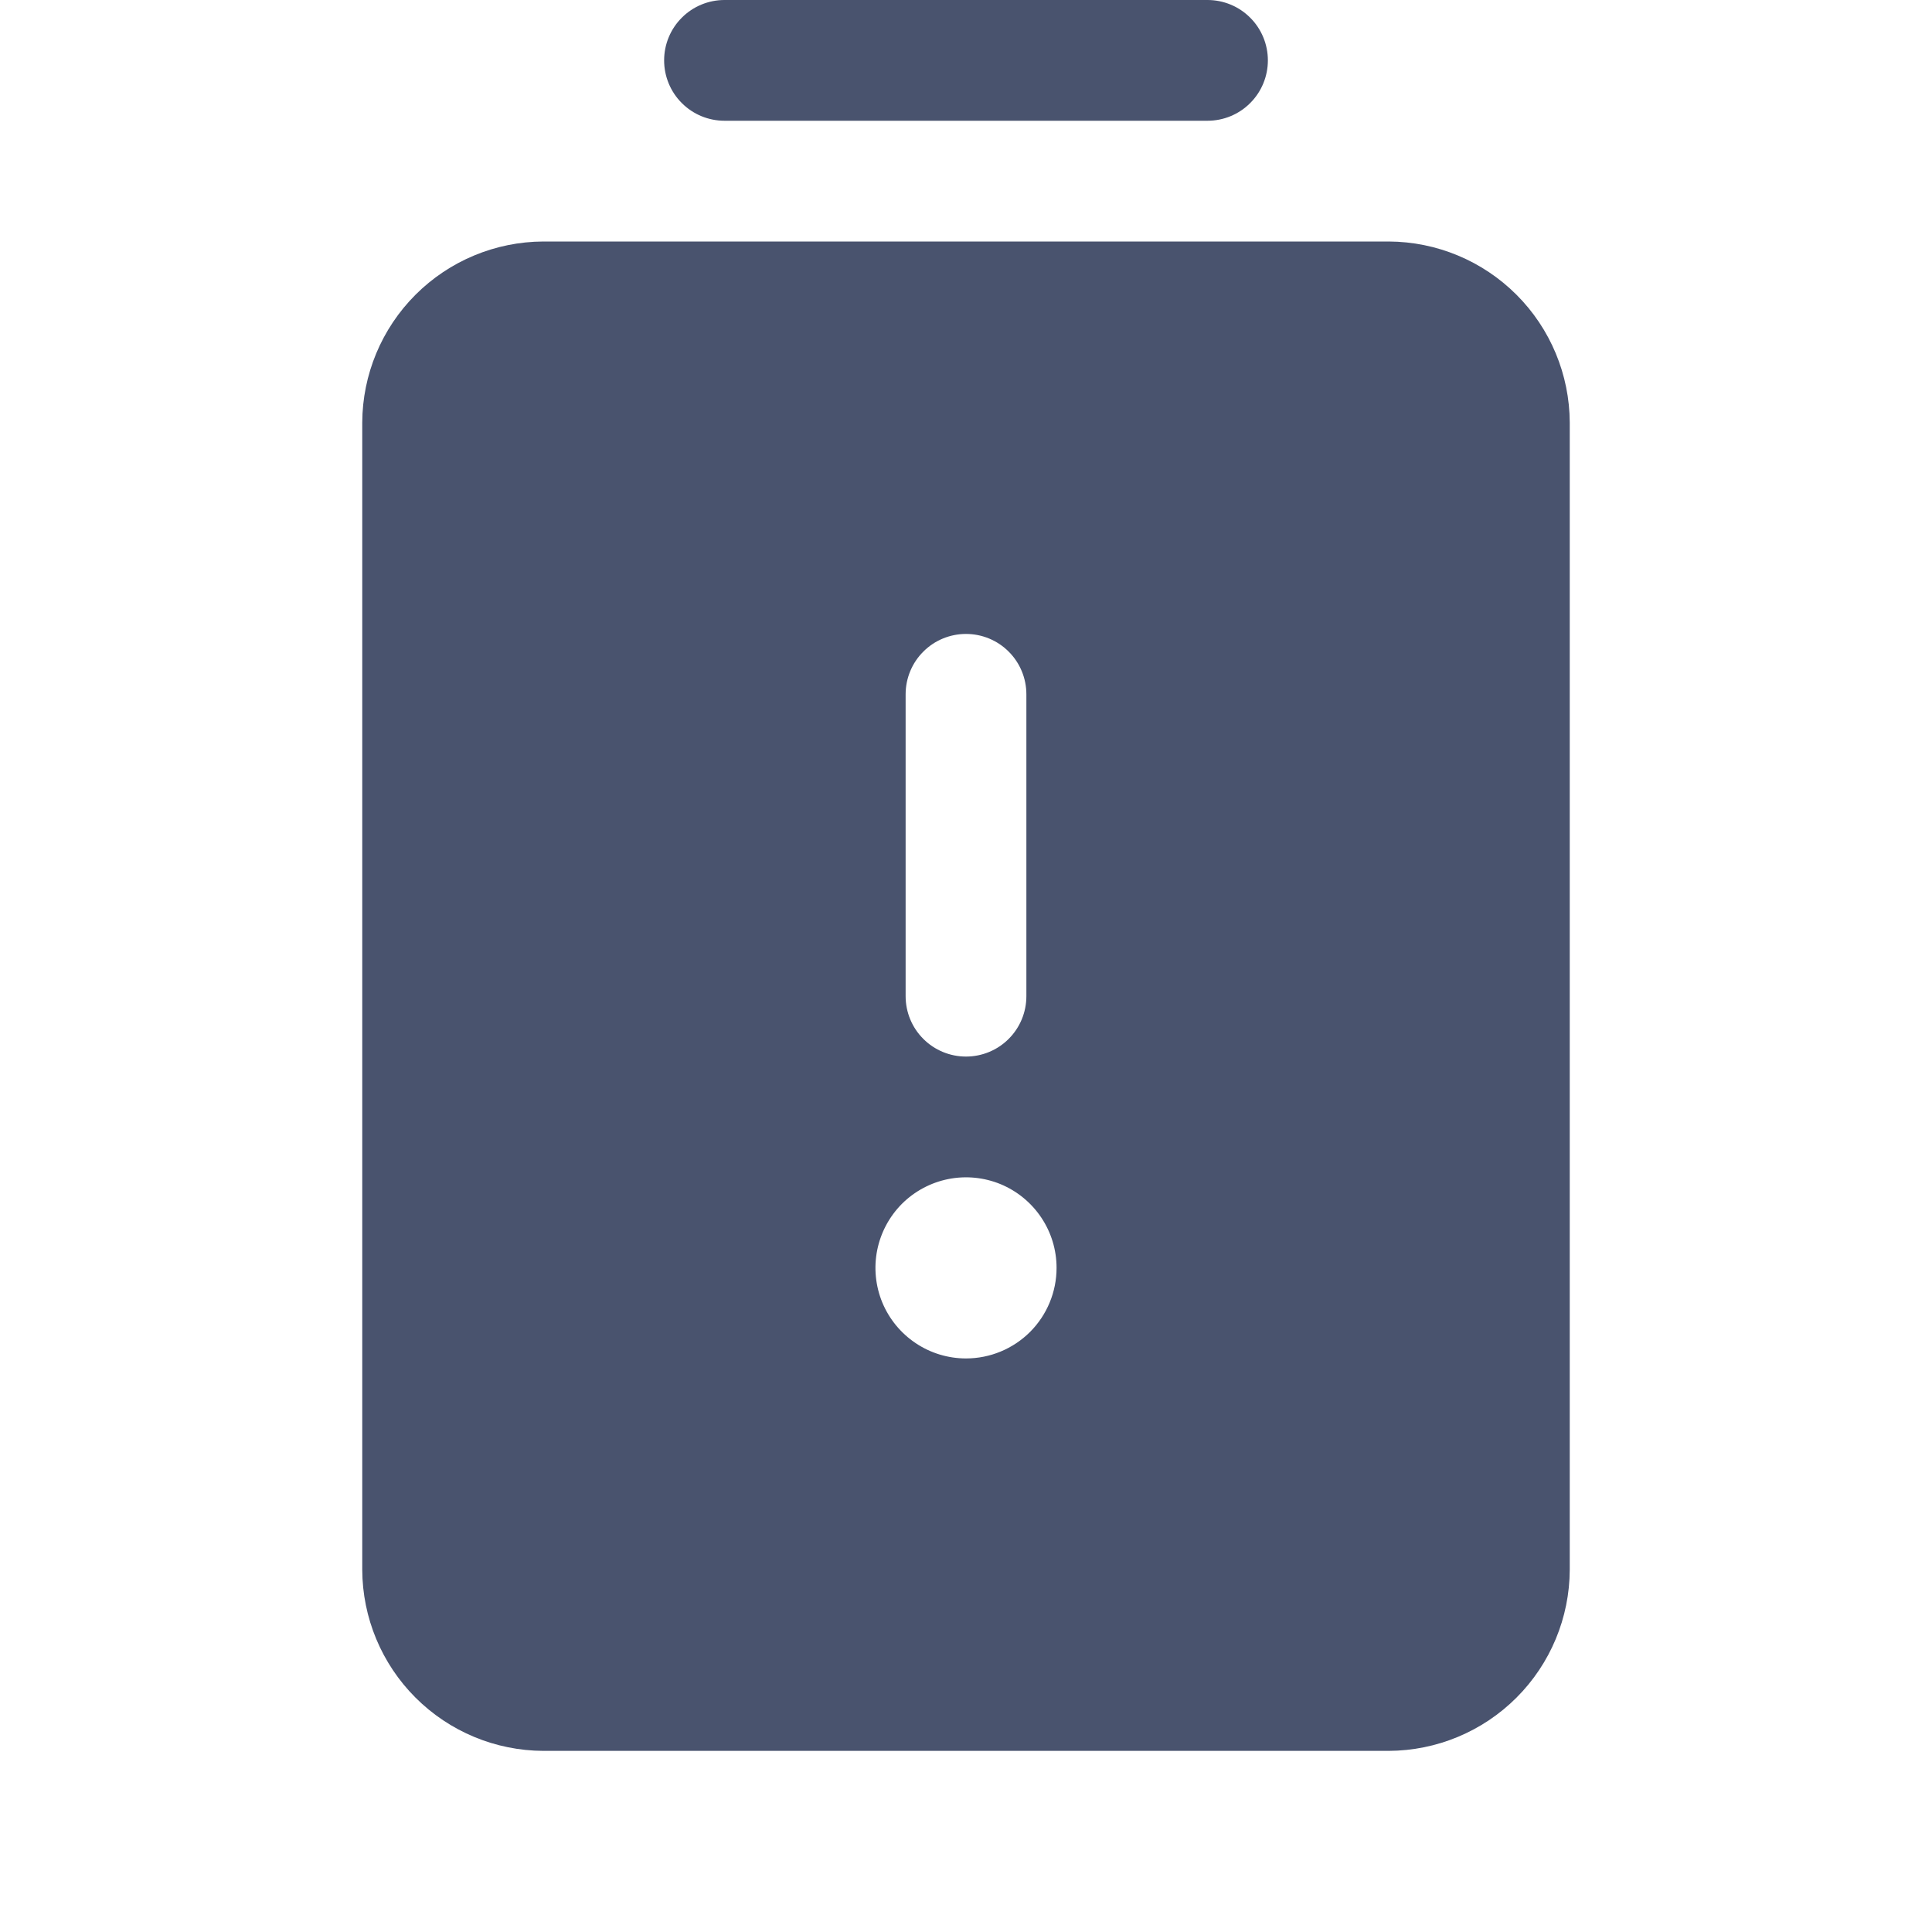 <svg width="32" height="32" viewBox="0 0 32 32" fill="none" xmlns="http://www.w3.org/2000/svg">
<path d="M11 1C11 0.735 11.105 0.48 11.293 0.293C11.48 0.105 11.735 0 12 0L20 0C20.265 0 20.52 0.105 20.707 0.293C20.895 0.48 21 0.735 21 1C21 1.265 20.895 1.52 20.707 1.707C20.52 1.895 20.265 2 20 2H12C11.735 2 11.48 1.895 11.293 1.707C11.105 1.52 11 1.265 11 1V1ZM26 7V26C25.997 26.795 25.68 27.556 25.118 28.118C24.556 28.68 23.795 28.997 23 29H9C8.205 28.997 7.444 28.68 6.882 28.118C6.32 27.556 6.003 26.795 6 26V7C6.003 6.205 6.32 5.444 6.882 4.882C7.444 4.32 8.205 4.003 9 4H23C23.795 4.003 24.556 4.32 25.118 4.882C25.68 5.444 25.997 6.205 26 7V7ZM15 16.5C15 16.765 15.105 17.02 15.293 17.207C15.48 17.395 15.735 17.5 16 17.5C16.265 17.5 16.52 17.395 16.707 17.207C16.895 17.02 17 16.765 17 16.5V11.5C17 11.235 16.895 10.98 16.707 10.793C16.52 10.605 16.265 10.5 16 10.5C15.735 10.5 15.48 10.605 15.293 10.793C15.105 10.98 15 11.235 15 11.5V16.5ZM17.5 21C17.5 20.703 17.412 20.413 17.247 20.167C17.082 19.92 16.848 19.728 16.574 19.614C16.3 19.501 15.998 19.471 15.707 19.529C15.416 19.587 15.149 19.73 14.939 19.939C14.73 20.149 14.587 20.416 14.529 20.707C14.471 20.998 14.501 21.3 14.614 21.574C14.728 21.848 14.92 22.082 15.167 22.247C15.413 22.412 15.703 22.5 16 22.5C16.398 22.5 16.779 22.342 17.061 22.061C17.342 21.779 17.5 21.398 17.5 21Z" fill="#49536E"/>
</svg>
